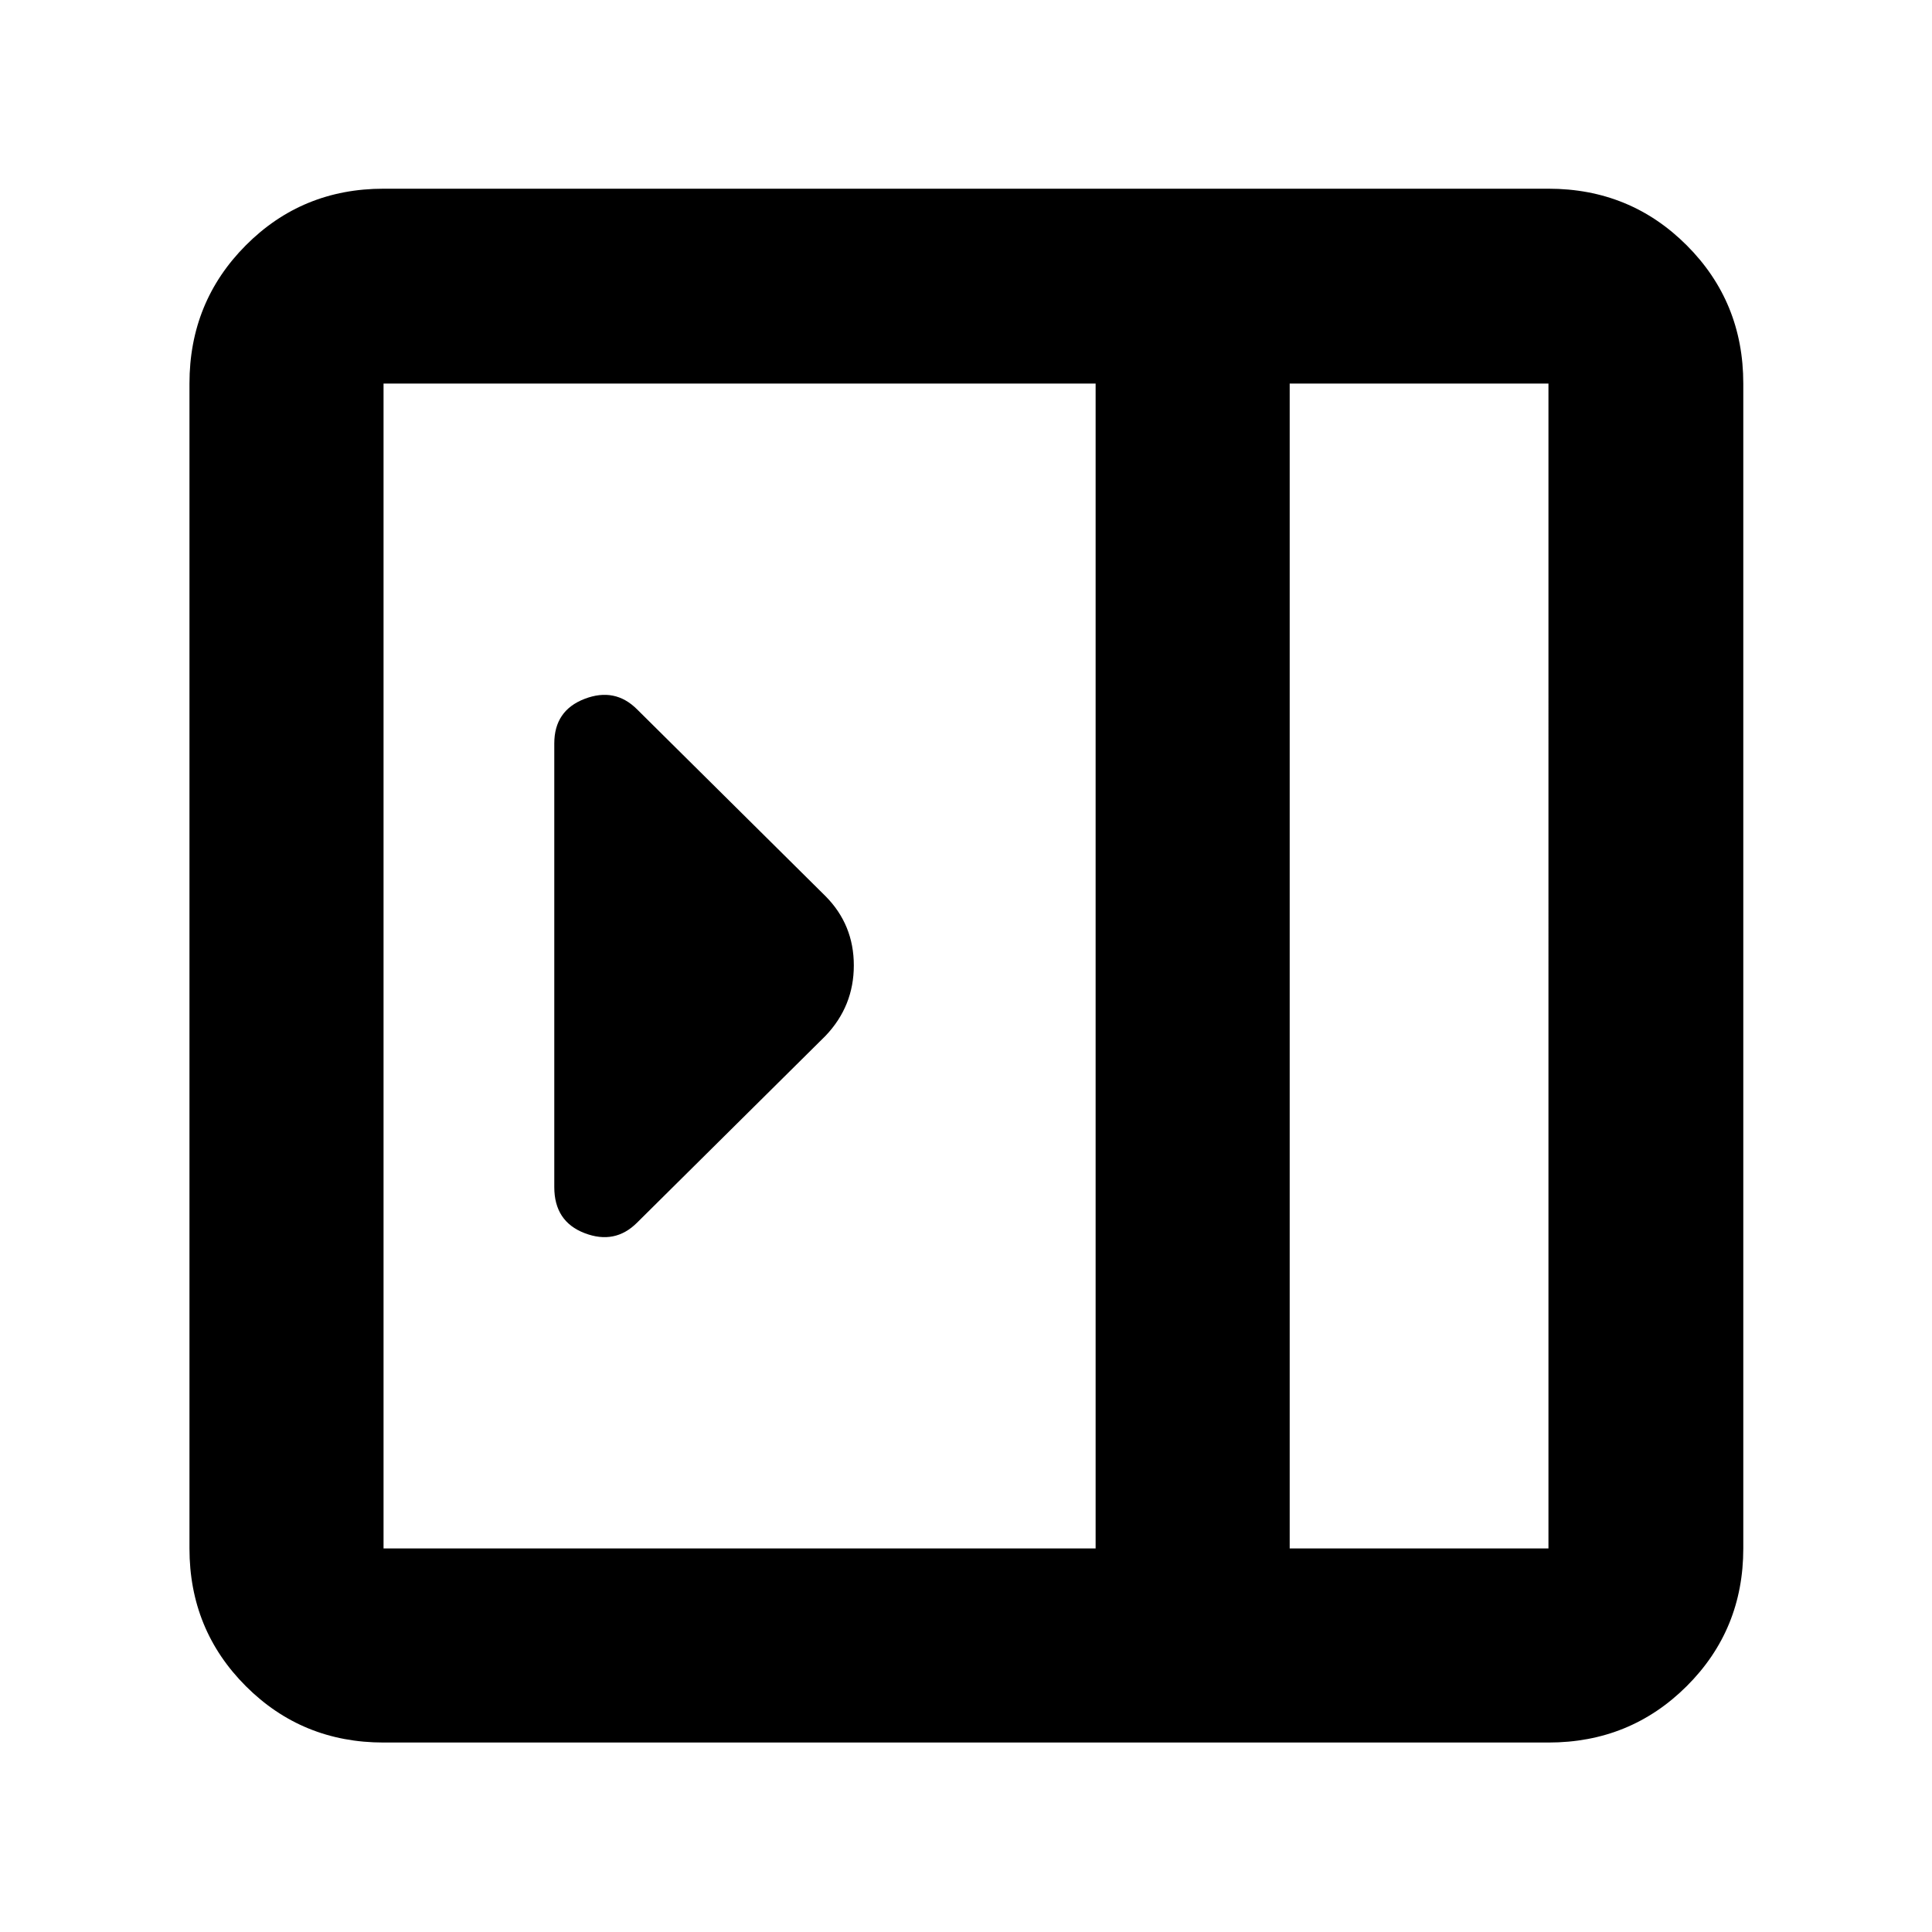 <svg xmlns="http://www.w3.org/2000/svg" height="40" viewBox="0 96 960 960" width="40"><path d="M275.42 685.859q0 17.099 15.073 22.881 15.072 5.781 26.058-5.204l93.637-92.826q14.072-14.759 14.072-35.002 0-20.244-14.072-34.418l-93.637-92.826q-10.986-10.985-26.058-5.204-15.073 5.782-15.073 22.175v220.424Zm-84.84 275.996q-40.418 0-68.426-28.009-28.009-28.008-28.009-68.426V286.58q0-40.573 28.009-68.692 28.008-28.12 68.426-28.12h578.84q40.573 0 68.692 28.12 28.12 28.119 28.12 68.692v578.84q0 40.418-28.12 68.426-28.119 28.009-68.692 28.009H190.58Zm450.26-96.435h128.58V286.58H640.84v578.84Zm-96.434 0V286.58H190.58v578.84h353.826Zm96.434 0h128.58-128.58Z"/></svg>